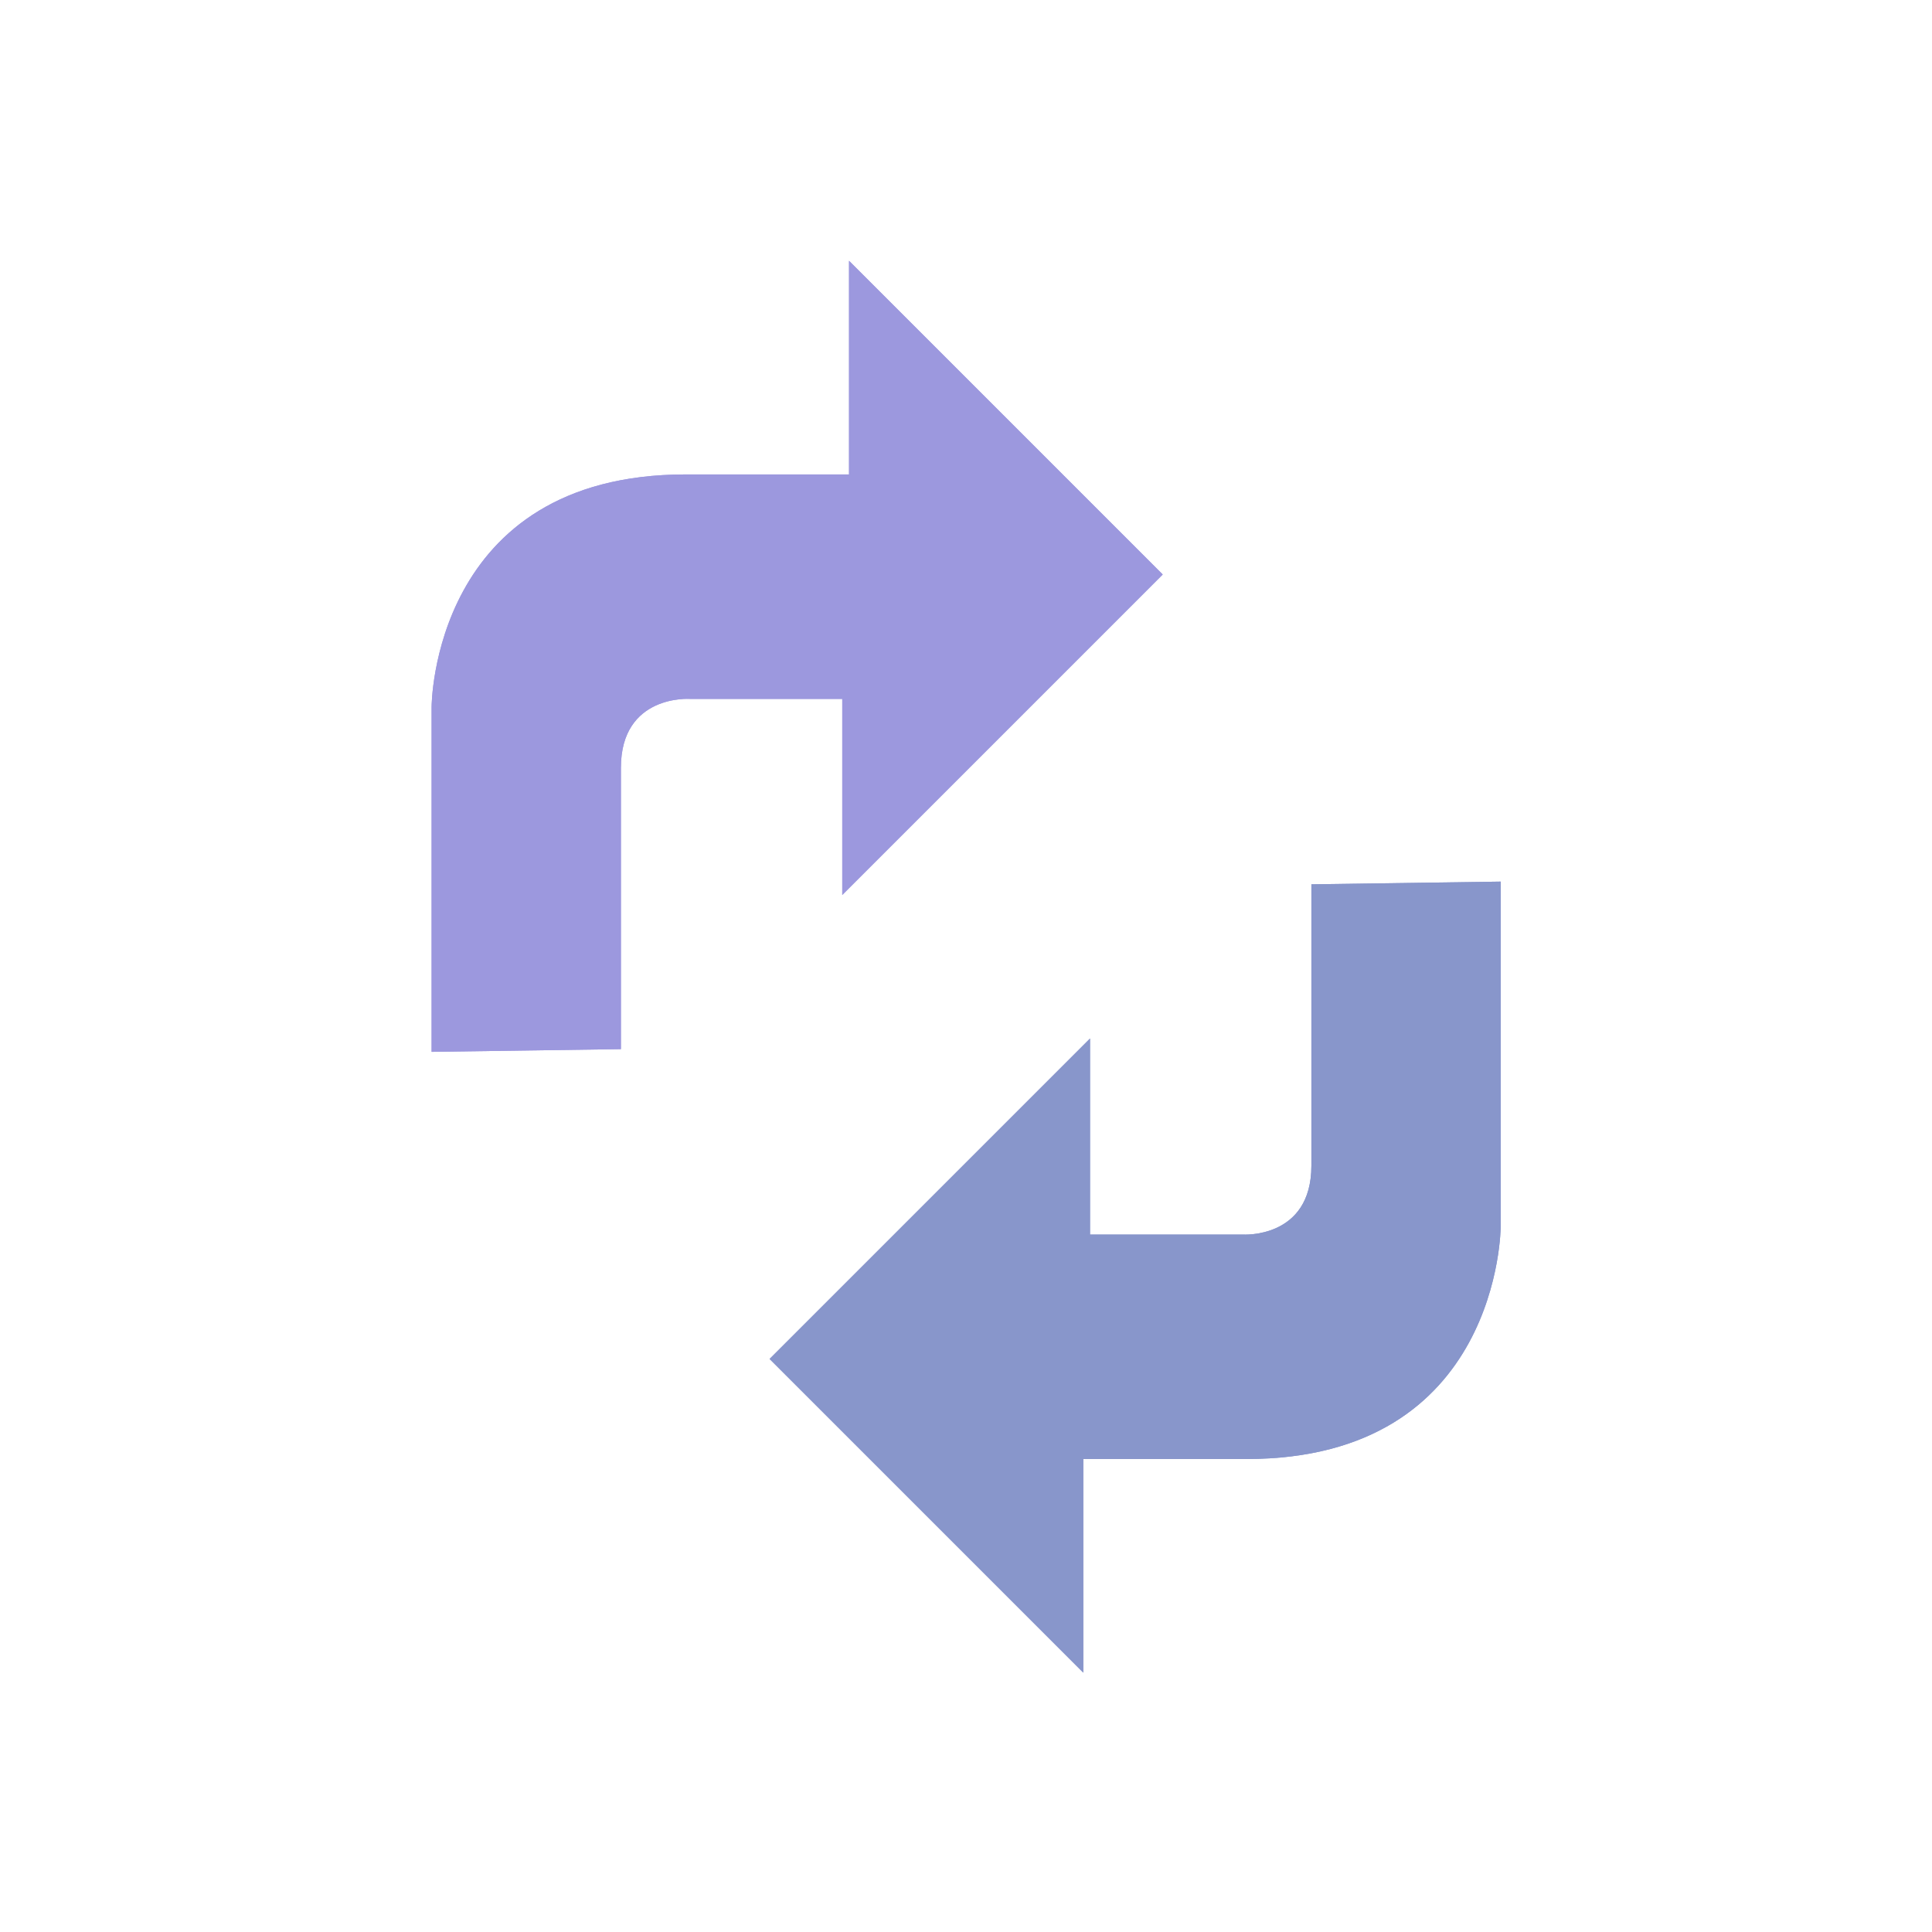 <?xml version="1.0" encoding="UTF-8" standalone="no"?>
<!-- Created with Inkscape (http://www.inkscape.org/) -->

<svg
   xmlns:dc="http://purl.org/dc/elements/1.1/"
   xmlns:cc="http://creativecommons.org/ns#"
   xmlns:rdf="http://www.w3.org/1999/02/22-rdf-syntax-ns#"
   xmlns:svg="http://www.w3.org/2000/svg"
   xmlns="http://www.w3.org/2000/svg"
   xmlns:sodipodi="http://sodipodi.sourceforge.net/DTD/sodipodi-0.dtd"
   xmlns:inkscape="http://www.inkscape.org/namespaces/inkscape"
   width="100mm"
   height="100mm"
   viewBox="0 0 354.331 354.331"
   id="svg7709"
   version="1.1"
   inkscape:version="0.91 r13725"
   sodipodi:docname="revisions.svg">
  <defs
     id="defs7711">
    <filter
       inkscape:collect="always"
       style="color-interpolation-filters:sRGB"
       id="filter6962"
       x="-0.145"
       width="1.29"
       y="-0.11"
       height="1.219">
      <feGaussianBlur
         inkscape:collect="always"
         stdDeviation="12.047"
         id="feGaussianBlur6964" />
    </filter>
  </defs>
  <sodipodi:namedview
     id="base"
     pagecolor="#ffffff"
     bordercolor="#666666"
     borderopacity="1.0"
     inkscape:pageopacity="0.0"
     inkscape:pageshadow="2"
     inkscape:zoom="1.0011833"
     inkscape:cx="-15.977596"
     inkscape:cy="193.46896"
     inkscape:document-units="px"
     inkscape:current-layer="layer1"
     showgrid="false"
     inkscape:window-width="1920"
     inkscape:window-height="1004"
     inkscape:window-x="0"
     inkscape:window-y="0"
     inkscape:window-maximized="1" />
  <g
     inkscape:label="Layer 1"
     inkscape:groupmode="layer"
     id="layer1"
     transform="translate(0,-698.032)">
    <g
       id="g6936"
       style="filter:url(#filter6962)"
       transform="matrix(-0.982,0,0,-0.982,351.169,1734.774)">
      <path
         style="fill:#9c98de;fill-opacity:1;fill-rule:evenodd;stroke:none;stroke-width:1px;stroke-linecap:butt;stroke-linejoin:miter;stroke-opacity:1"
         d="m 276.999,859.301 0,64.4 c 0,0 10e-6,43.437 -47.477,43.437 l -30.482,0 0,39.901 -58.589,-58.589 59.852,-59.852 0,36.618 28.462,0 c 0,0 12.879,0.884 12.879,-12.879 l 0,-52.531 z"
         id="path6938"
         inkscape:connector-curvature="0"
         sodipodi:nodetypes="ccsccccccscc" />
      <path
         style="fill:#8896cb;fill-opacity:1;fill-rule:evenodd;stroke:none;stroke-width:1px;stroke-linecap:butt;stroke-linejoin:miter;stroke-opacity:1"
         d="m 77.332,891.093 0,-64.4 c 0,0 -1e-5,-43.437 47.477,-43.437 l 30.482,0 0,-39.901 58.589,58.589 -59.852,59.852 0,-36.618 -28.462,0 c 0,0 -12.879,-0.884 -12.879,12.879 l 0,52.531 z"
         id="path6940"
         inkscape:connector-curvature="0"
         sodipodi:nodetypes="ccsccccccscc" />
    </g>
    <g
       id="g6932"
       transform="matrix(-0.982,0,0,-0.982,351.169,1734.774)">
      <path
         sodipodi:nodetypes="ccsccccccscc"
         inkscape:connector-curvature="0"
         id="path8257"
         d="m 276.999,859.301 0,64.4 c 0,0 10e-6,43.437 -47.477,43.437 l -30.482,0 0,39.901 -58.589,-58.589 59.852,-59.852 0,36.618 28.462,0 c 0,0 12.879,0.884 12.879,-12.879 l 0,-52.531 z"
         style="fill:#9c98de;fill-opacity:1;fill-rule:evenodd;stroke:none;stroke-width:1px;stroke-linecap:butt;stroke-linejoin:miter;stroke-opacity:1" />
      <path
         sodipodi:nodetypes="ccsccccccscc"
         inkscape:connector-curvature="0"
         id="path8257-2"
         d="m 77.332,891.093 0,-64.4 c 0,0 -1e-5,-43.437 47.477,-43.437 l 30.482,0 0,-39.901 58.589,58.589 -59.852,59.852 0,-36.618 -28.462,0 c 0,0 -12.879,-0.884 -12.879,12.879 l 0,52.531 z"
         style="fill:#8896cb;fill-opacity:1;fill-rule:evenodd;stroke:none;stroke-width:1px;stroke-linecap:butt;stroke-linejoin:miter;stroke-opacity:1" />
    </g>
  </g>
</svg>
